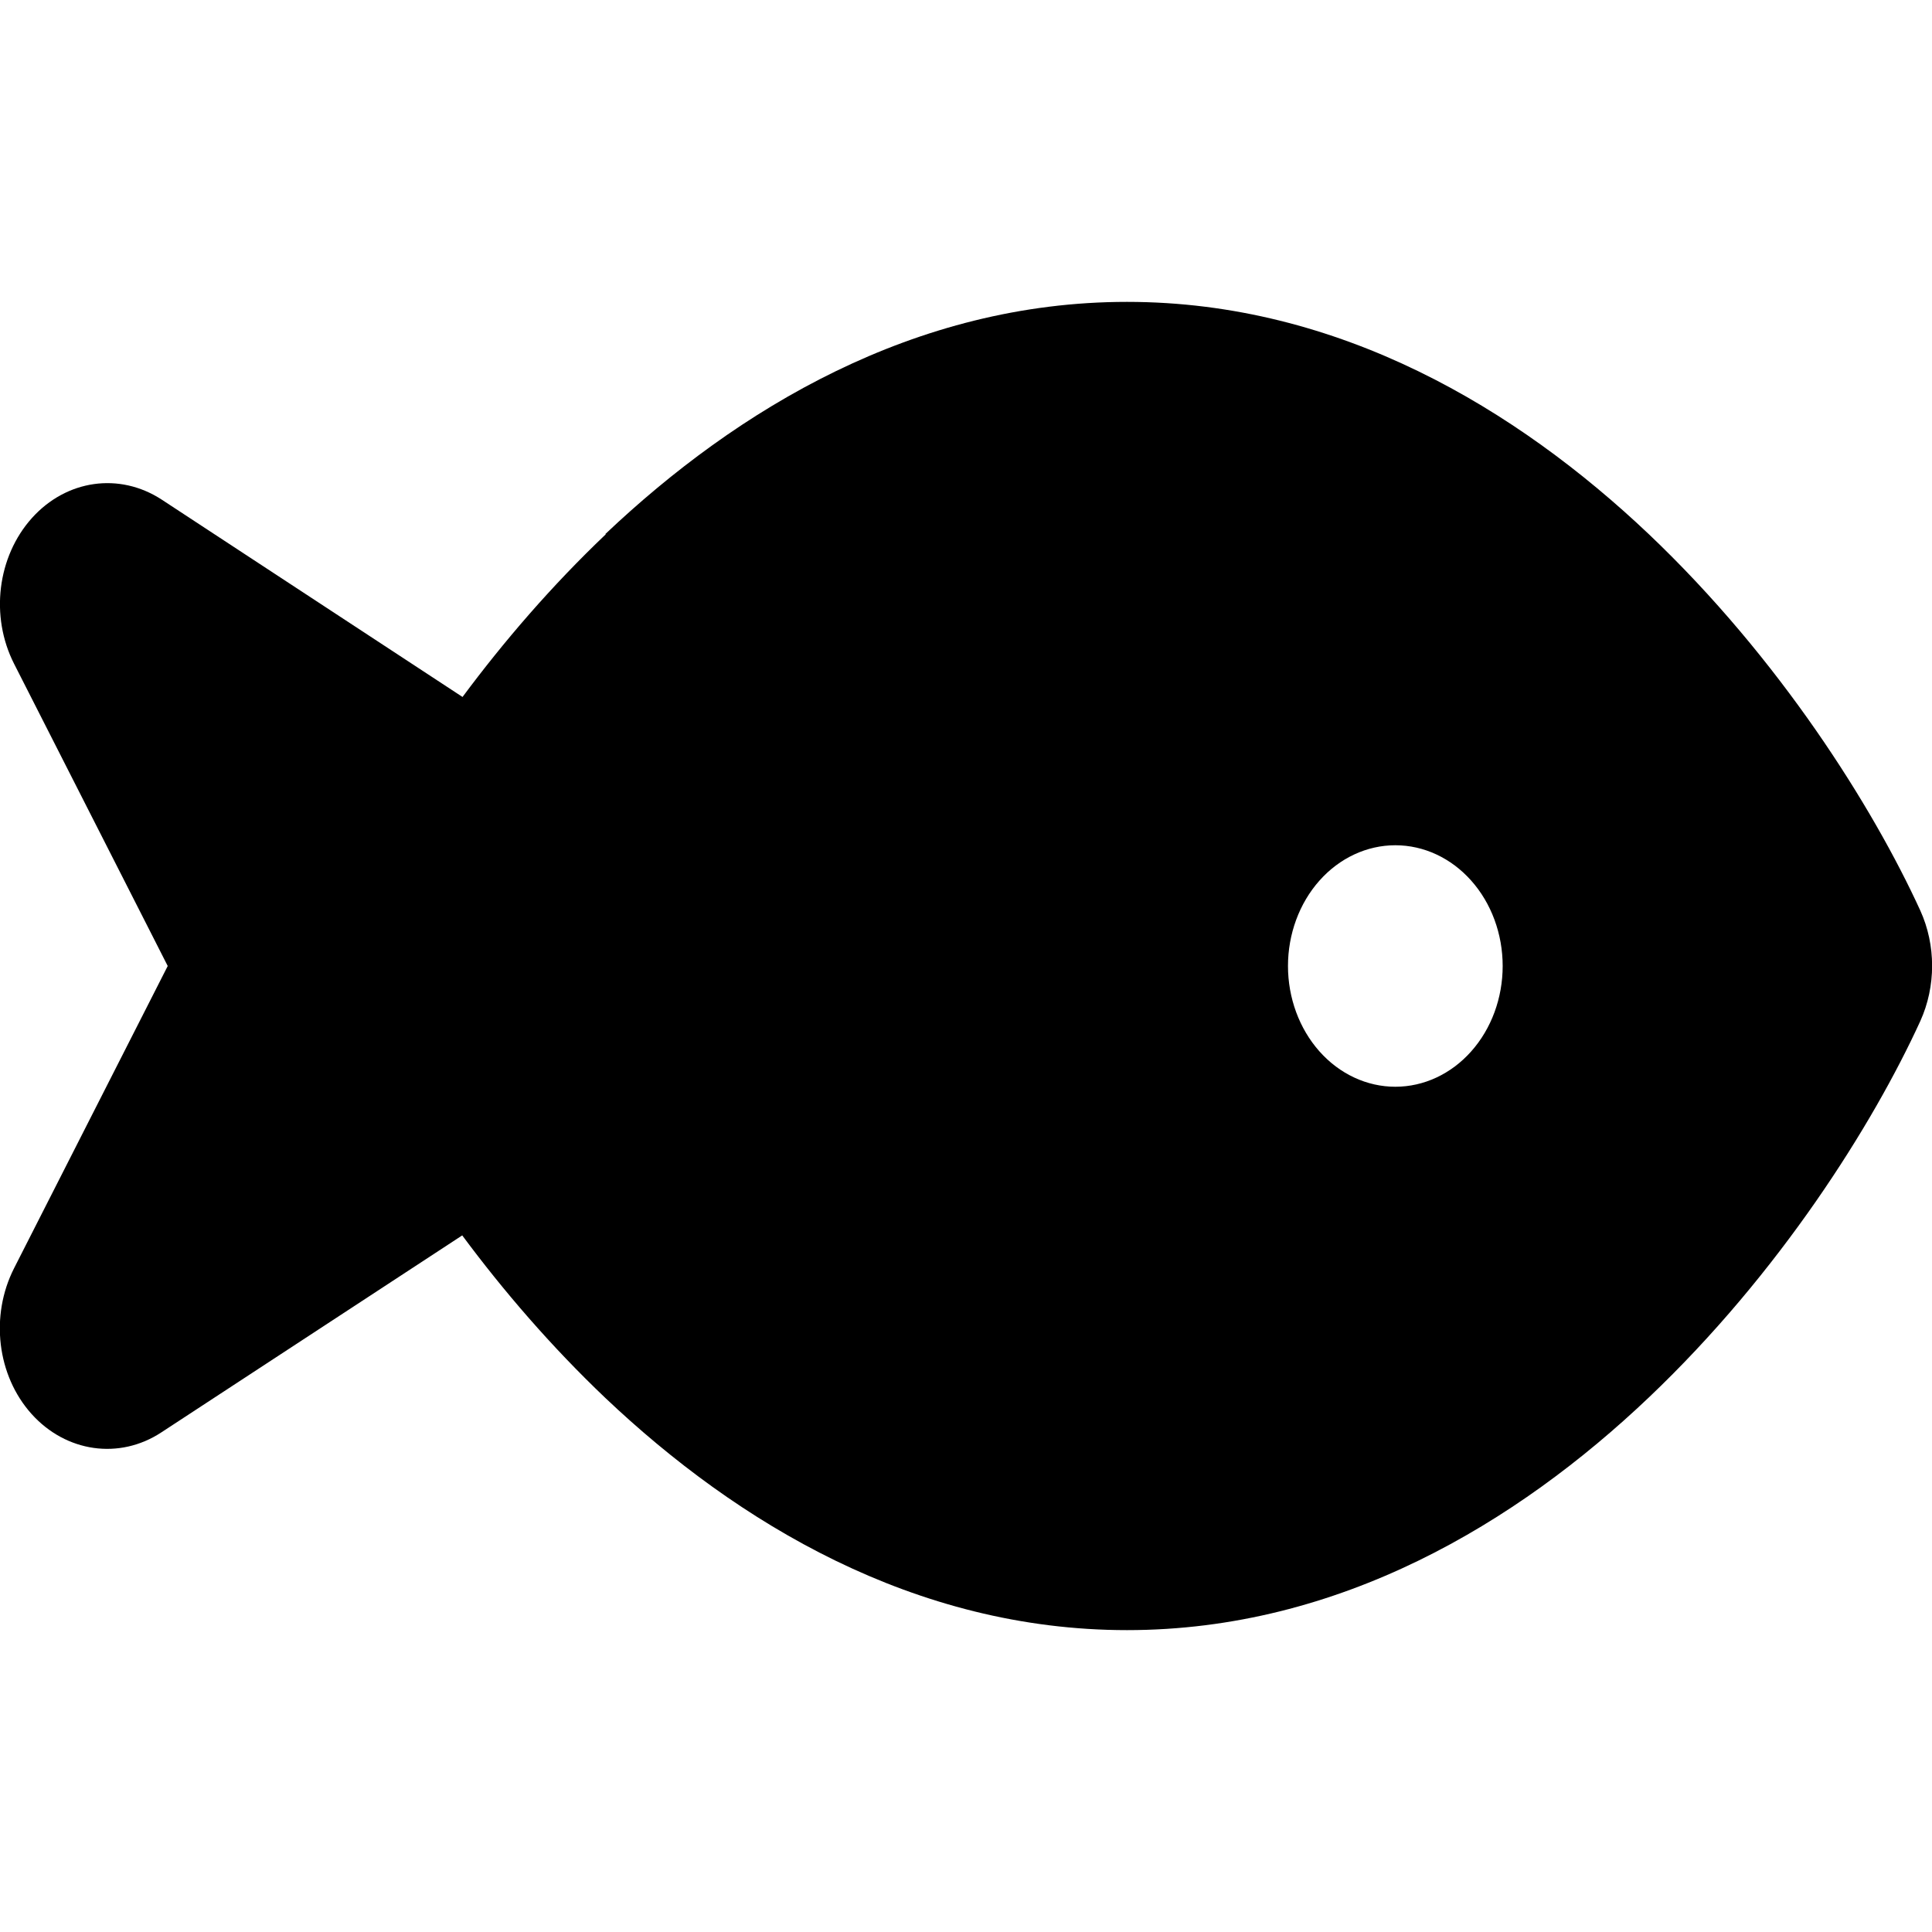 <svg width="32" height="32" viewBox="0 0 32 32" fill="none" xmlns="http://www.w3.org/2000/svg">
<g clip-path="url(#clip0_11_174)">
<path d="M10.028 8.844C12.206 6.781 15.144 5 18.667 5C22.189 5 25.128 6.781 27.306 8.844C29.478 10.906 31.022 13.369 31.806 15.081C32.067 15.656 32.067 16.337 31.806 16.913C31.022 18.625 29.478 21.087 27.306 23.15C25.128 25.219 22.189 27 18.667 27C15.144 27 12.206 25.219 10.028 23.156C9.128 22.3 8.333 21.375 7.656 20.462L2.672 23.725C1.978 24.181 1.094 24.056 0.522 23.419C-0.05 22.781 -0.167 21.794 0.233 21.006L2.778 16L0.233 10.994C-0.167 10.206 -0.044 9.219 0.528 8.581C1.1 7.944 1.978 7.819 2.678 8.275L7.661 11.544C8.339 10.631 9.133 9.706 10.033 8.85L10.028 8.844ZM24.889 16C24.889 15.47 24.702 14.961 24.368 14.586C24.035 14.211 23.583 14 23.111 14C22.64 14 22.187 14.211 21.854 14.586C21.521 14.961 21.333 15.47 21.333 16C21.333 16.53 21.521 17.039 21.854 17.414C22.187 17.789 22.64 18 23.111 18C23.583 18 24.035 17.789 24.368 17.414C24.702 17.039 24.889 16.53 24.889 16Z" fill="black"/>
</g>
<defs>
<clipPath id="clip0_11_174">
<rect width="32" height="32" fill="white"/>
</clipPath>
</defs>
</svg>
